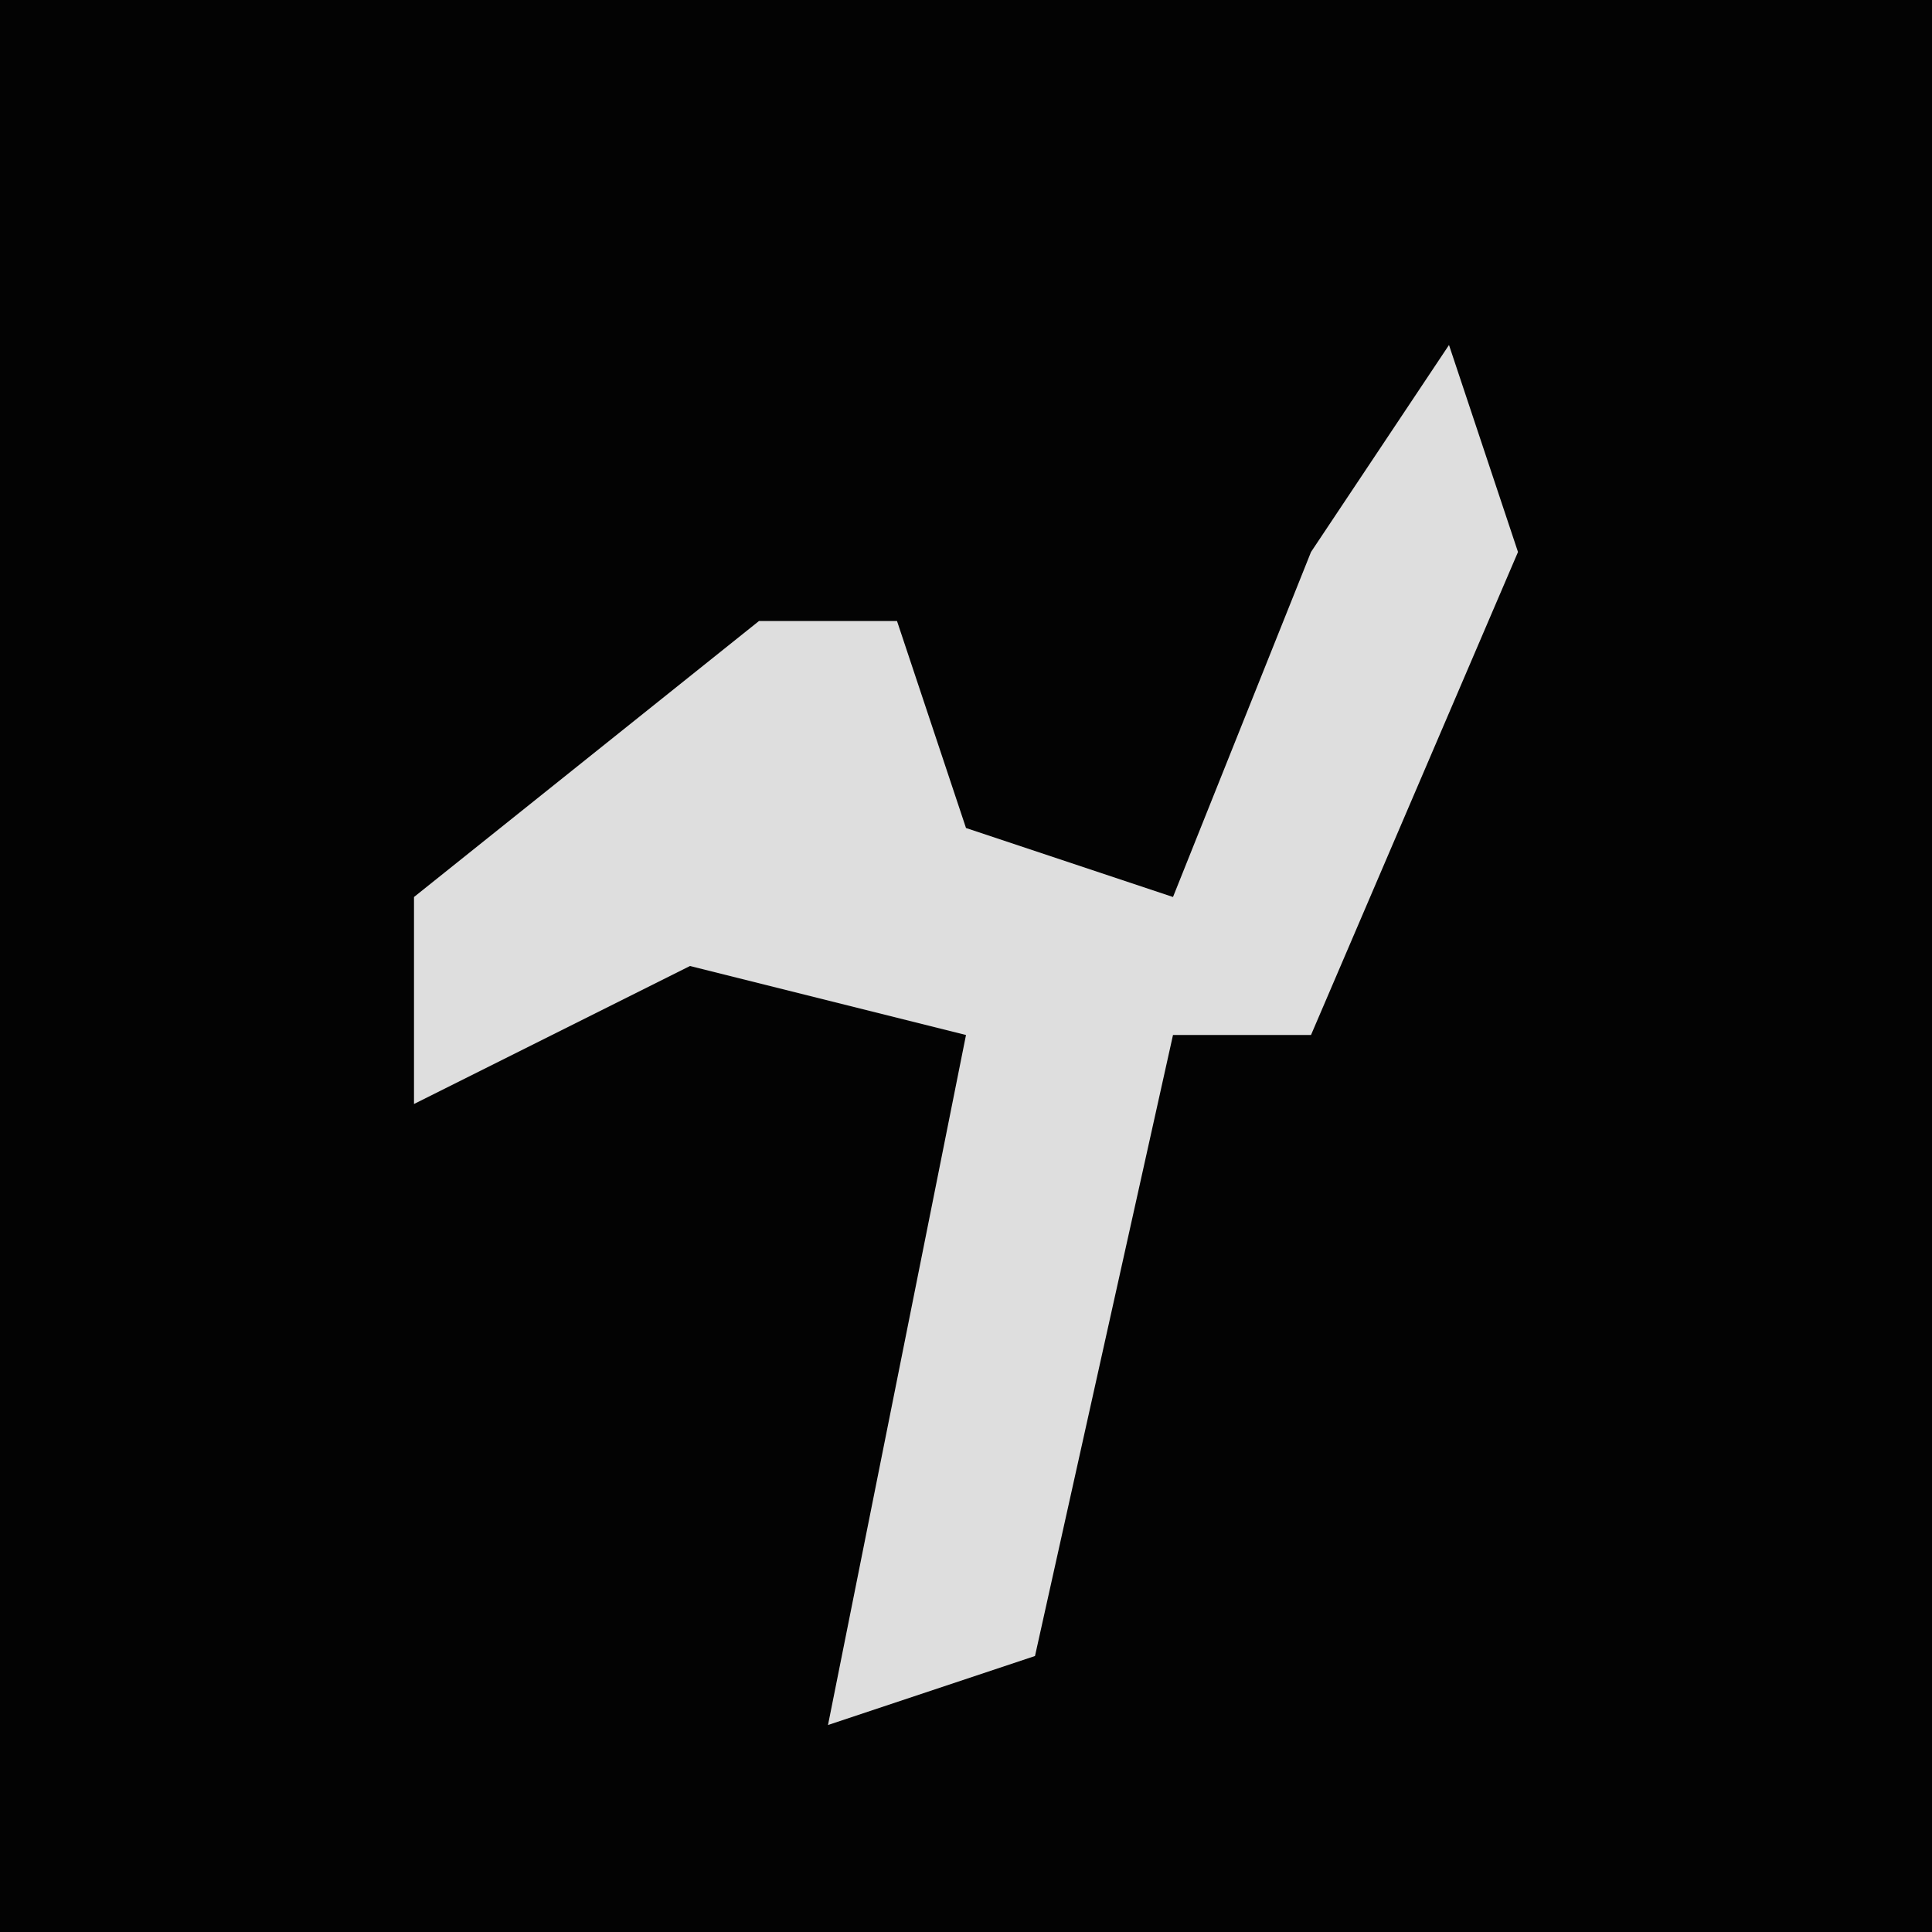 <?xml version="1.0" encoding="UTF-8"?>
<svg version="1.1" xmlns="http://www.w3.org/2000/svg" width="28" height="28">
<path d="M0,0 L28,0 L28,28 L0,28 Z " fill="#030303" transform="translate(0,0)"/>
<path d="M0,0 L1,3 L-2,10 L-4,10 L-6,19 L-9,20 L-7,10 L-11,9 L-15,11 L-15,8 L-10,4 L-8,4 L-7,7 L-4,8 L-2,3 Z " fill="#DEDEDE" transform="translate(21,5)"/>
</svg>
